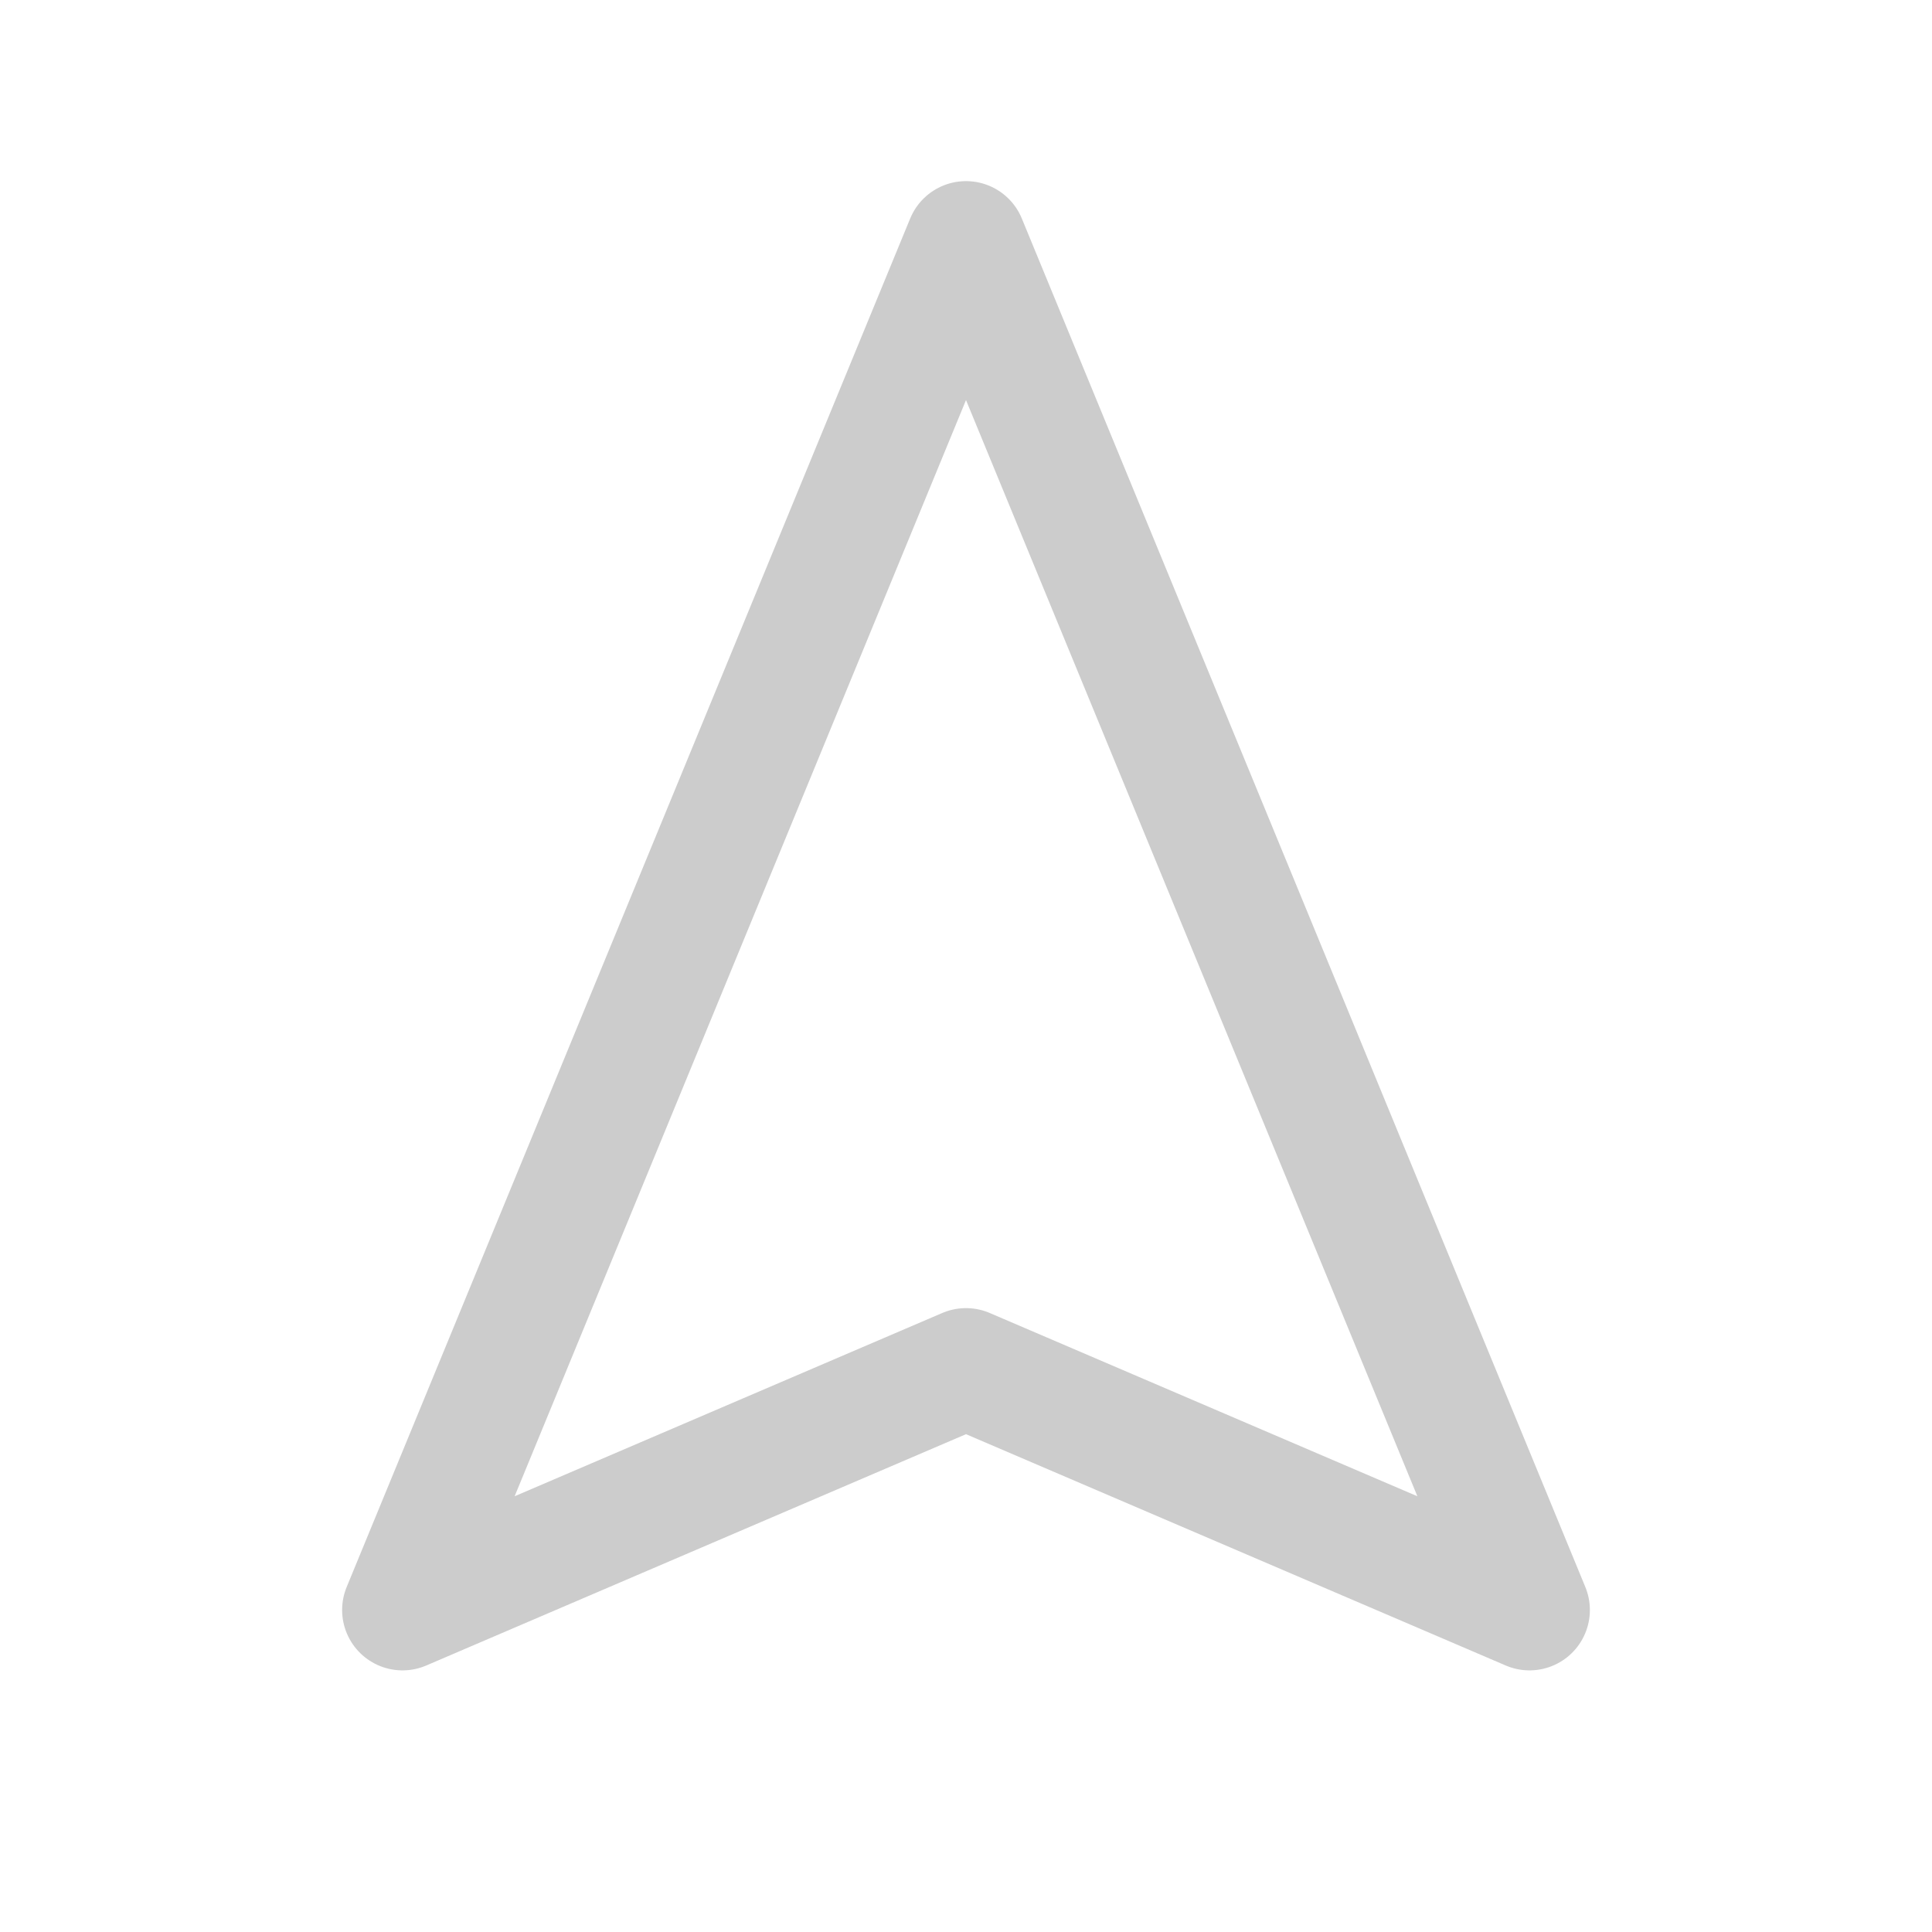<svg width="24" height="24" viewBox="0 0 24 24" fill="none" xmlns="http://www.w3.org/2000/svg">
<path d="M12 3L19 20L12 17L5 20L12 3Z" stroke="#cccccc" stroke-width="1.5" stroke-linecap="round" stroke-linejoin="round"/>
</svg>
